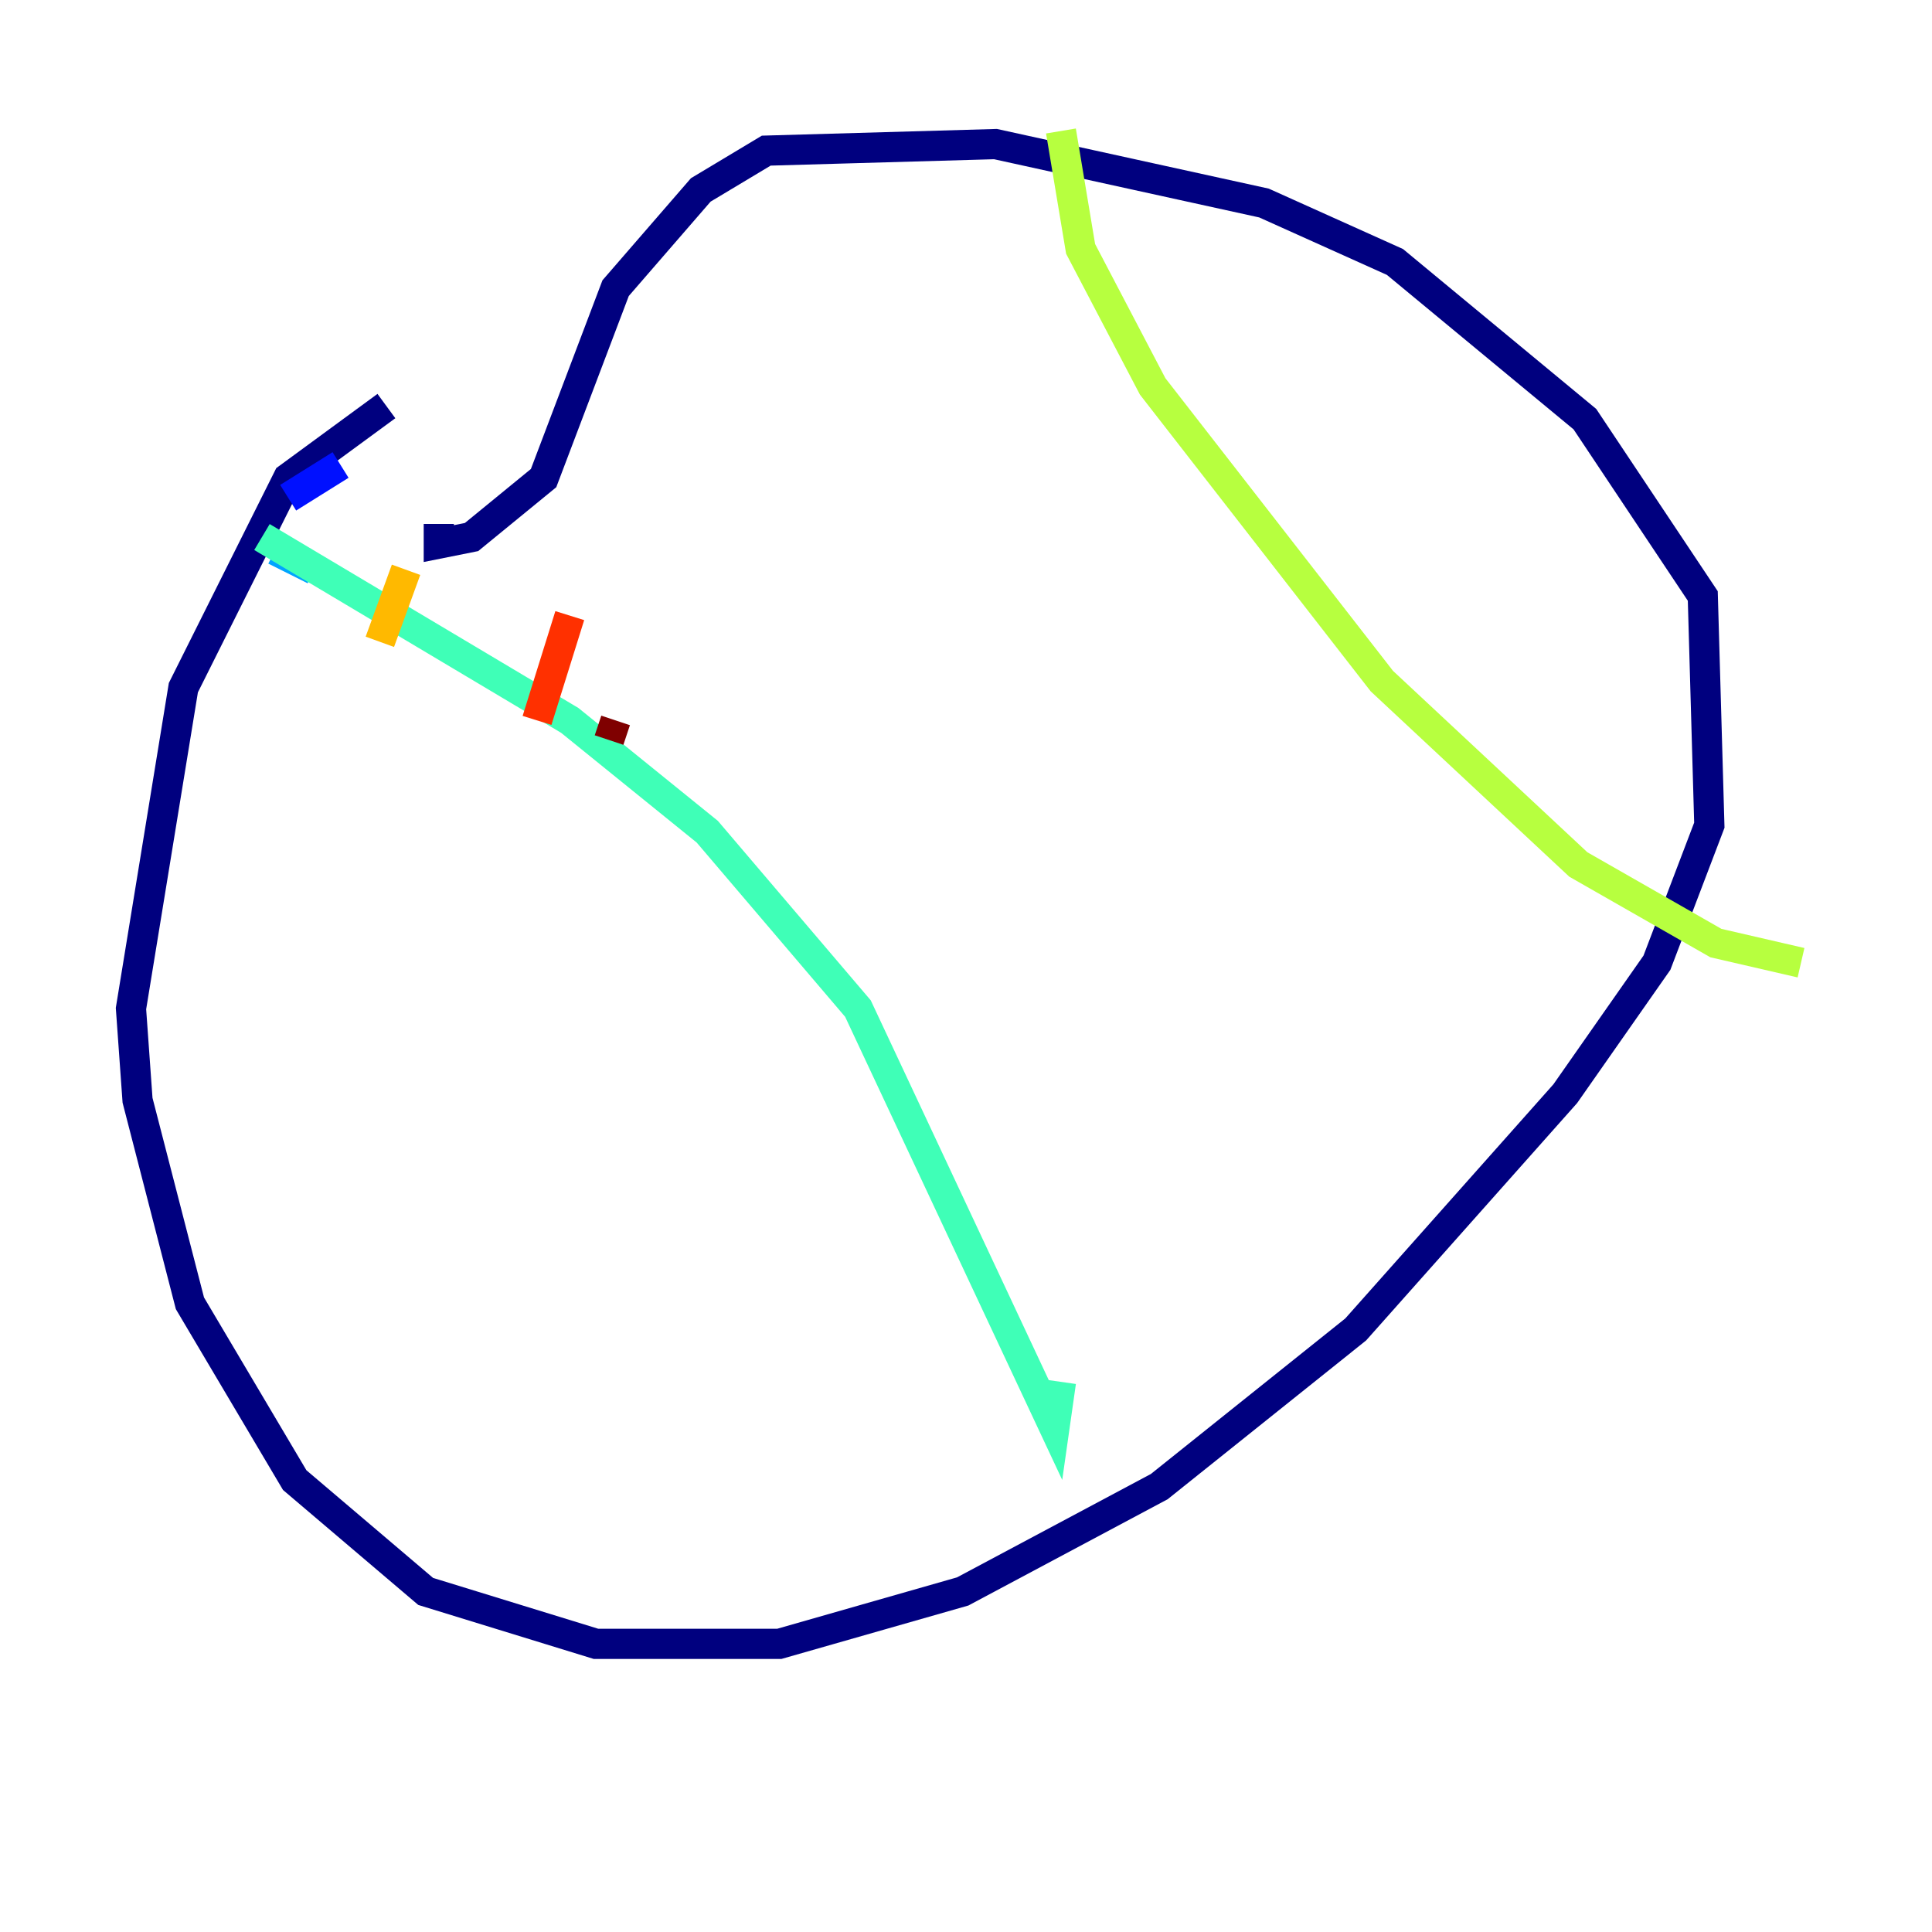 <?xml version="1.0" encoding="utf-8" ?>
<svg baseProfile="tiny" height="128" version="1.2" viewBox="0,0,128,128" width="128" xmlns="http://www.w3.org/2000/svg" xmlns:ev="http://www.w3.org/2001/xml-events" xmlns:xlink="http://www.w3.org/1999/xlink"><defs /><polyline fill="none" points="25.6,26.902 19.091,31.675 12.149,45.559 8.678,66.82 9.112,72.895 12.583,86.346 19.525,98.061 28.203,105.437 39.485,108.909 51.634,108.909 63.783,105.437 76.8,98.495 89.817,88.081 103.702,72.461 109.776,63.783 113.248,54.671 112.814,39.485 105.003,27.77 92.42,17.356 83.742,13.451 65.953,9.546 50.766,9.98 46.427,12.583 40.786,19.091 36.014,31.675 31.241,35.58 29.071,36.014 29.071,34.712" stroke="#00007f" stroke-width="2" /><polyline fill="none" points="22.563,30.807 19.091,32.976" stroke="#0010ff" stroke-width="2" /><polyline fill="none" points="18.224,36.447 20.827,37.749" stroke="#00a4ff" stroke-width="2" /><polyline fill="none" points="17.356,35.58 37.749,47.729 46.861,55.105 56.841,66.82 69.858,94.59 70.291,91.552" stroke="#3fffb7" stroke-width="2" /><polyline fill="none" points="70.291,8.678 71.593,16.488 76.366,25.6 91.552,45.125 104.57,57.275 113.681,62.481 119.322,63.783" stroke="#b7ff3f" stroke-width="2" /><polyline fill="none" points="26.902,37.749 25.166,42.522" stroke="#ffb900" stroke-width="2" /><polyline fill="none" points="37.749,40.786 35.58,47.729" stroke="#ff3000" stroke-width="2" /><polyline fill="none" points="40.786,47.729 40.352,49.031" stroke="#7f0000" stroke-width="2" /></svg>